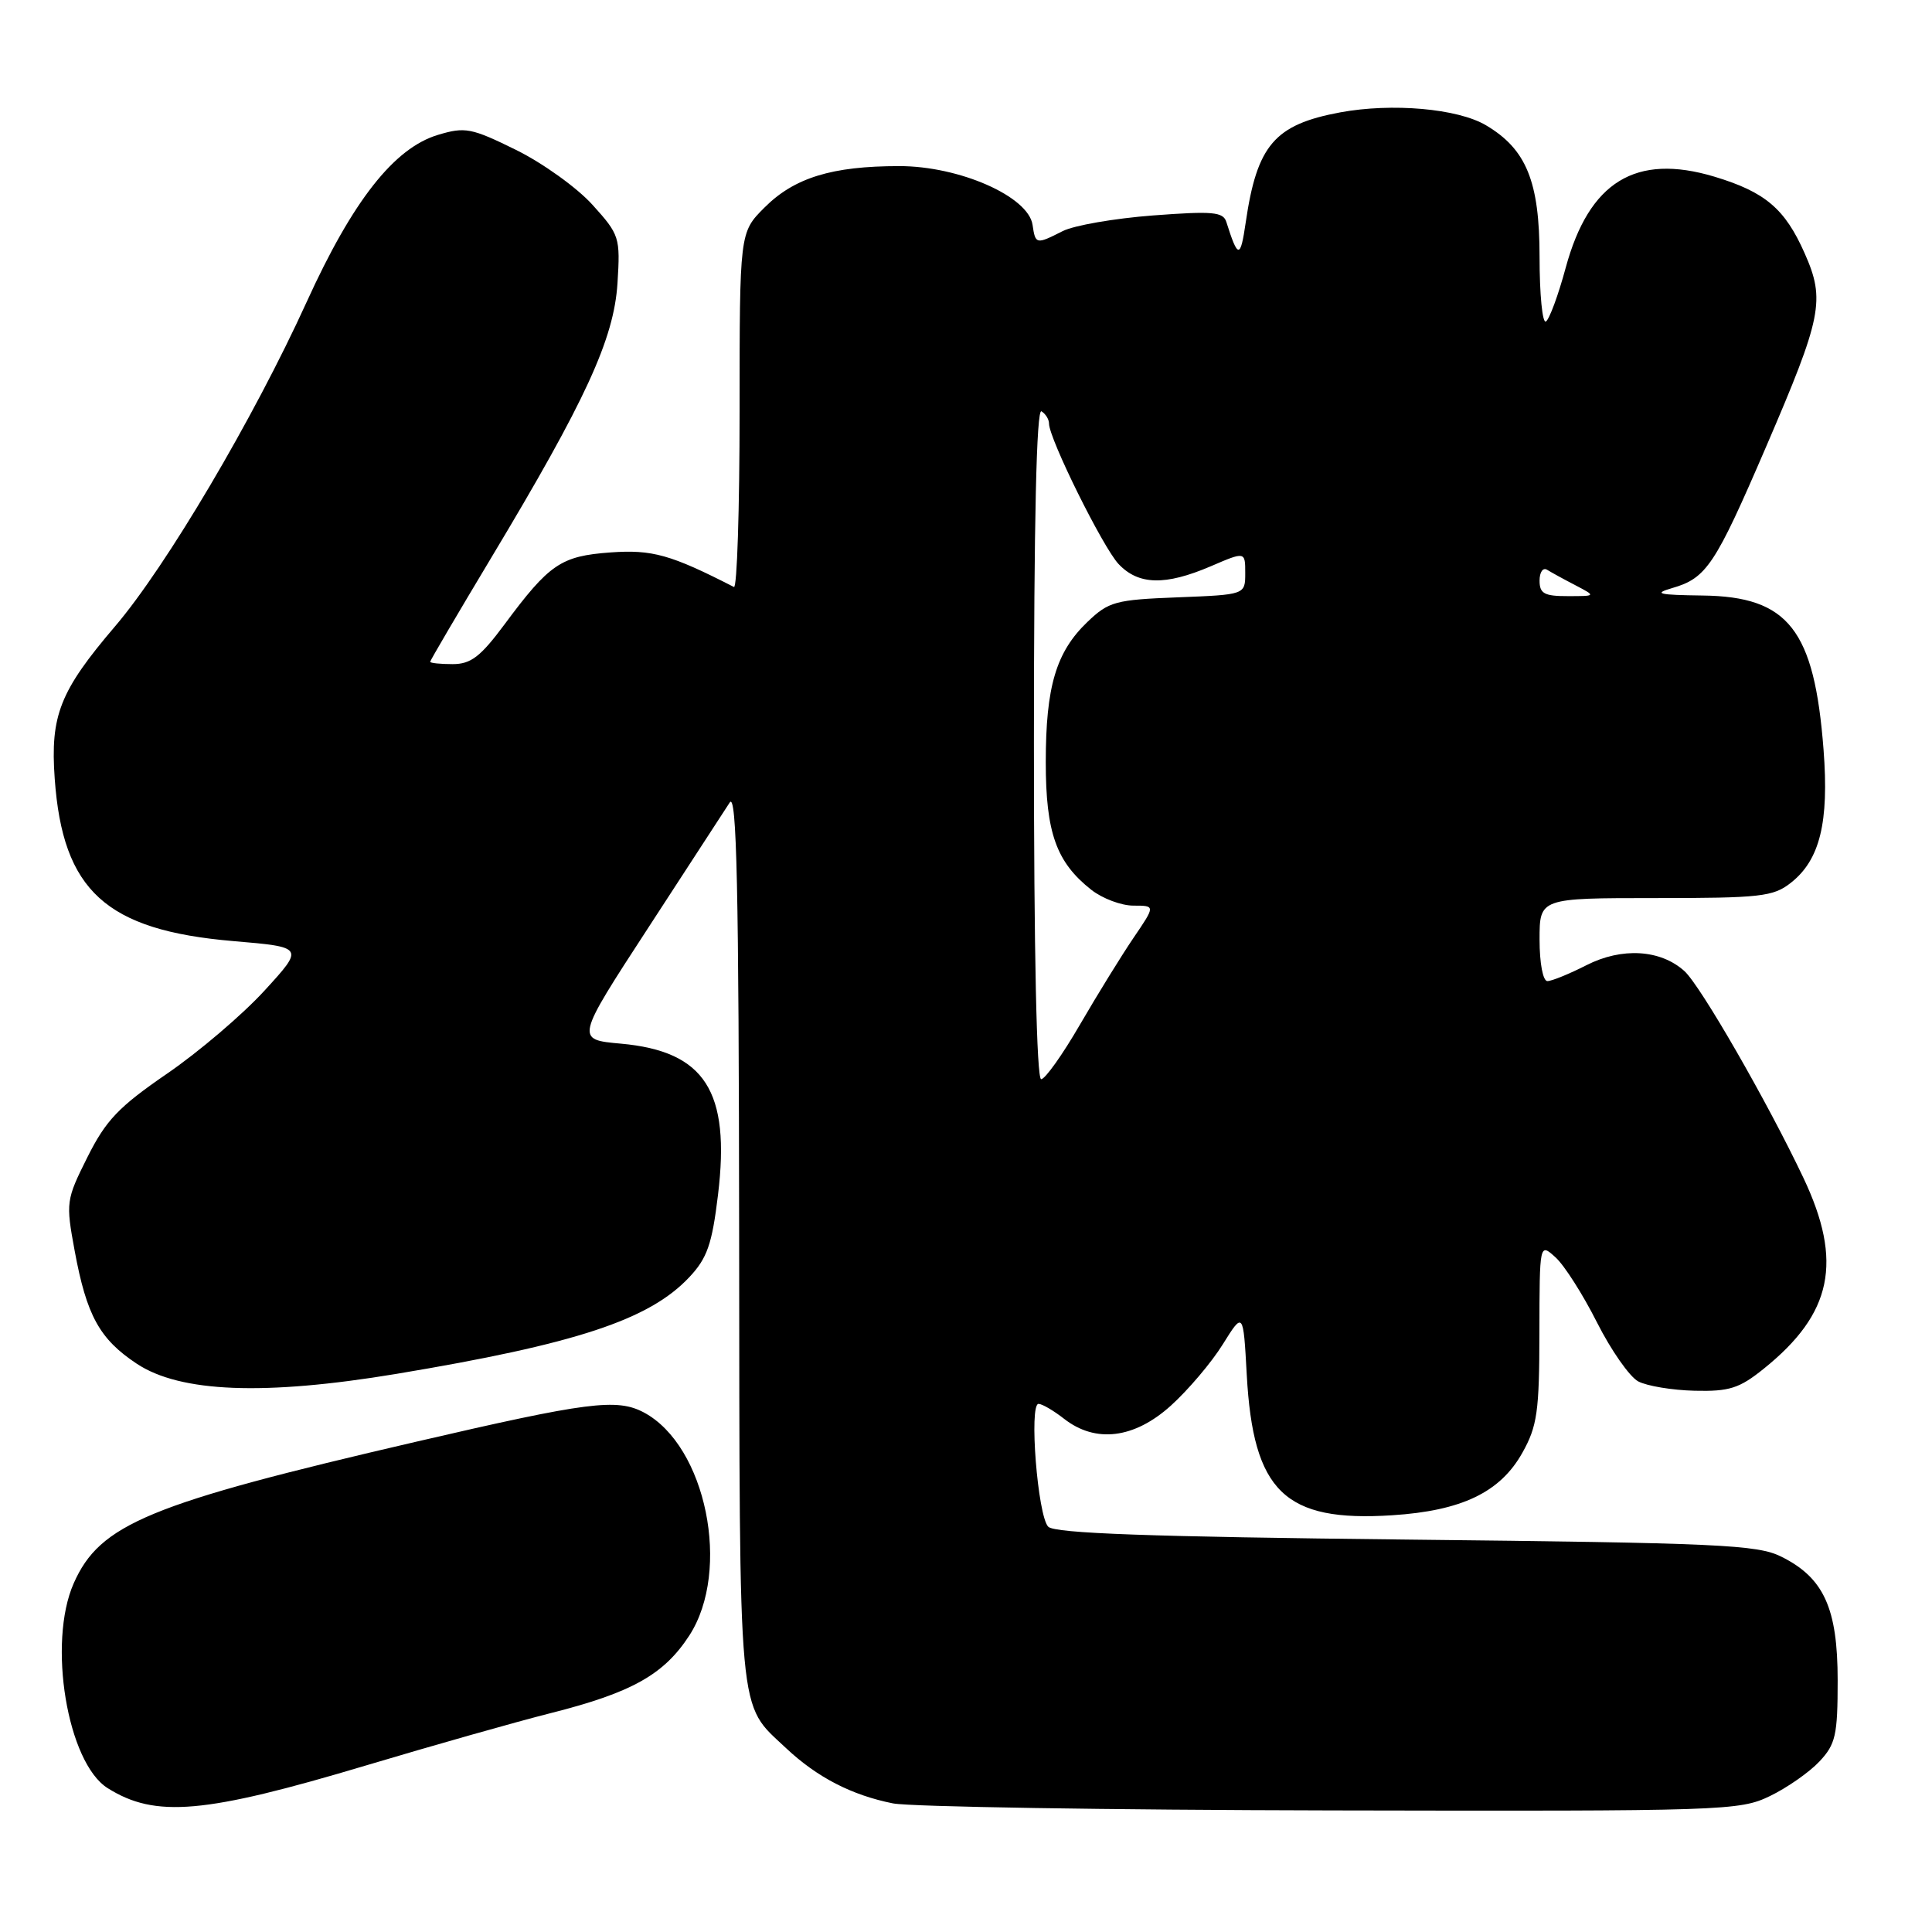 <?xml version="1.0" encoding="UTF-8" standalone="no"?>
<!DOCTYPE svg PUBLIC "-//W3C//DTD SVG 1.1//EN" "http://www.w3.org/Graphics/SVG/1.1/DTD/svg11.dtd" >
<svg xmlns="http://www.w3.org/2000/svg" xmlns:xlink="http://www.w3.org/1999/xlink" version="1.1" viewBox="0 0 256 256">
 <g >
 <path fill="currentColor"
d=" M 48.50 233.93 C 57.30 231.30 68.33 228.17 73.00 226.99 C 83.72 224.28 87.98 221.89 91.34 216.71 C 96.93 208.08 93.56 191.56 85.32 187.16 C 81.74 185.26 77.91 185.75 55.17 191.03 C 19.71 199.26 13.25 201.93 9.77 209.79 C 6.28 217.68 8.91 233.58 14.27 236.94 C 20.59 240.91 27.07 240.34 48.50 233.93 Z  M 234.52 237.99 C 236.80 236.89 239.76 234.82 241.08 233.41 C 243.23 231.12 243.50 229.93 243.50 222.67 C 243.50 213.10 241.67 209.07 236.04 206.27 C 232.86 204.68 227.83 204.45 186.30 204.00 C 152.34 203.63 139.78 203.18 138.90 202.30 C 137.50 200.90 136.32 185.99 137.62 186.02 C 138.10 186.03 139.62 186.92 141.00 188.00 C 145.17 191.26 150.30 190.63 155.15 186.25 C 157.43 184.19 160.53 180.54 162.02 178.14 C 164.74 173.78 164.74 173.78 165.20 182.14 C 166.05 197.67 170.22 201.70 184.47 200.78 C 193.68 200.19 198.79 197.74 201.72 192.50 C 203.69 188.99 203.97 187.05 203.98 176.60 C 204.00 164.69 204.00 164.69 206.11 166.60 C 207.27 167.64 209.74 171.52 211.60 175.21 C 213.46 178.90 215.93 182.43 217.07 183.04 C 218.22 183.65 221.58 184.21 224.54 184.28 C 229.15 184.39 230.47 183.97 233.71 181.36 C 242.79 174.06 244.22 167.19 238.97 156.09 C 234.23 146.08 225.33 130.60 223.19 128.67 C 220.02 125.81 214.90 125.50 210.20 127.90 C 207.94 129.05 205.61 130.00 205.04 130.00 C 204.45 130.00 204.00 127.64 204.00 124.50 C 204.00 119.00 204.00 119.00 219.37 119.00 C 233.26 119.00 234.98 118.81 237.29 116.98 C 241.15 113.95 242.37 108.98 241.63 99.34 C 240.41 83.43 236.98 79.05 225.62 78.91 C 219.71 78.83 219.02 78.67 221.58 77.92 C 226.12 76.61 227.26 74.89 233.99 59.26 C 241.43 41.98 241.88 39.77 239.13 33.57 C 236.52 27.66 233.90 25.44 227.17 23.41 C 216.74 20.28 210.56 24.07 207.46 35.49 C 206.48 39.11 205.30 42.31 204.84 42.60 C 204.38 42.88 204.00 39.04 204.00 34.04 C 204.00 24.06 202.25 19.76 196.90 16.60 C 193.15 14.38 184.47 13.62 177.58 14.89 C 168.88 16.51 166.56 19.22 165.06 29.50 C 164.36 34.30 164.04 34.29 162.50 29.42 C 162.08 28.07 160.70 27.95 152.75 28.55 C 147.66 28.94 142.28 29.87 140.80 30.63 C 137.29 32.41 137.20 32.39 136.82 29.80 C 136.27 26.03 127.13 22.00 119.14 22.01 C 110.23 22.01 105.25 23.55 101.30 27.50 C 98.00 30.80 98.00 30.80 98.00 54.48 C 98.00 67.51 97.66 77.99 97.25 77.78 C 88.87 73.49 86.42 72.80 80.89 73.20 C 74.33 73.68 72.80 74.71 66.84 82.75 C 63.66 87.03 62.39 88.00 59.97 88.00 C 58.34 88.00 57.00 87.86 57.00 87.69 C 57.00 87.52 60.63 81.34 65.07 73.94 C 77.60 53.08 81.35 44.94 81.82 37.53 C 82.20 31.45 82.10 31.11 78.50 27.13 C 76.46 24.87 71.90 21.60 68.37 19.86 C 62.46 16.95 61.63 16.79 58.04 17.87 C 52.23 19.61 46.74 26.59 40.64 40.00 C 33.60 55.46 22.03 75.05 15.24 83.00 C 7.93 91.57 6.65 94.81 7.25 103.18 C 8.31 118.04 14.04 123.26 30.91 124.70 C 40.32 125.50 40.32 125.50 35.04 131.27 C 32.14 134.44 26.33 139.39 22.13 142.27 C 15.72 146.67 14.04 148.43 11.59 153.32 C 8.75 159.00 8.71 159.31 9.89 165.72 C 11.48 174.33 13.19 177.43 18.12 180.70 C 23.89 184.52 35.02 184.95 52.50 182.05 C 76.34 178.08 86.04 174.88 91.34 169.23 C 93.71 166.71 94.35 164.86 95.14 158.32 C 96.80 144.58 93.41 139.30 82.28 138.29 C 76.25 137.75 76.25 137.75 85.88 122.96 C 91.17 114.83 96.04 107.35 96.69 106.34 C 97.62 104.90 97.90 117.54 97.94 163.80 C 98.01 228.82 97.71 225.56 104.16 231.64 C 108.28 235.51 112.86 237.87 118.33 238.96 C 120.62 239.41 146.77 239.83 176.43 239.89 C 228.52 240.00 230.51 239.93 234.52 237.99 Z  M 137.00 98.44 C 137.00 68.99 137.34 54.09 138.00 54.50 C 138.55 54.84 139.00 55.57 139.00 56.12 C 139.00 58.12 146.13 72.51 148.21 74.73 C 150.85 77.53 154.39 77.62 160.42 75.04 C 165.00 73.07 165.00 73.07 165.00 75.94 C 165.00 78.80 165.00 78.80 156.06 79.15 C 147.78 79.47 146.91 79.71 144.09 82.41 C 139.93 86.39 138.57 90.98 138.57 101.00 C 138.57 110.34 139.97 114.26 144.61 117.91 C 146.08 119.06 148.58 120.00 150.18 120.00 C 153.10 120.00 153.10 120.00 150.21 124.25 C 148.62 126.59 145.43 131.76 143.11 135.75 C 140.80 139.74 138.48 143.00 137.96 143.00 C 137.36 143.00 137.00 126.11 137.00 98.44 Z  M 204.00 76.94 C 204.00 75.81 204.45 75.16 205.00 75.50 C 205.55 75.84 207.24 76.77 208.75 77.55 C 211.50 78.99 211.50 78.99 207.75 78.99 C 204.63 79.00 204.00 78.65 204.00 76.94 Z "/>
</g>
</svg>